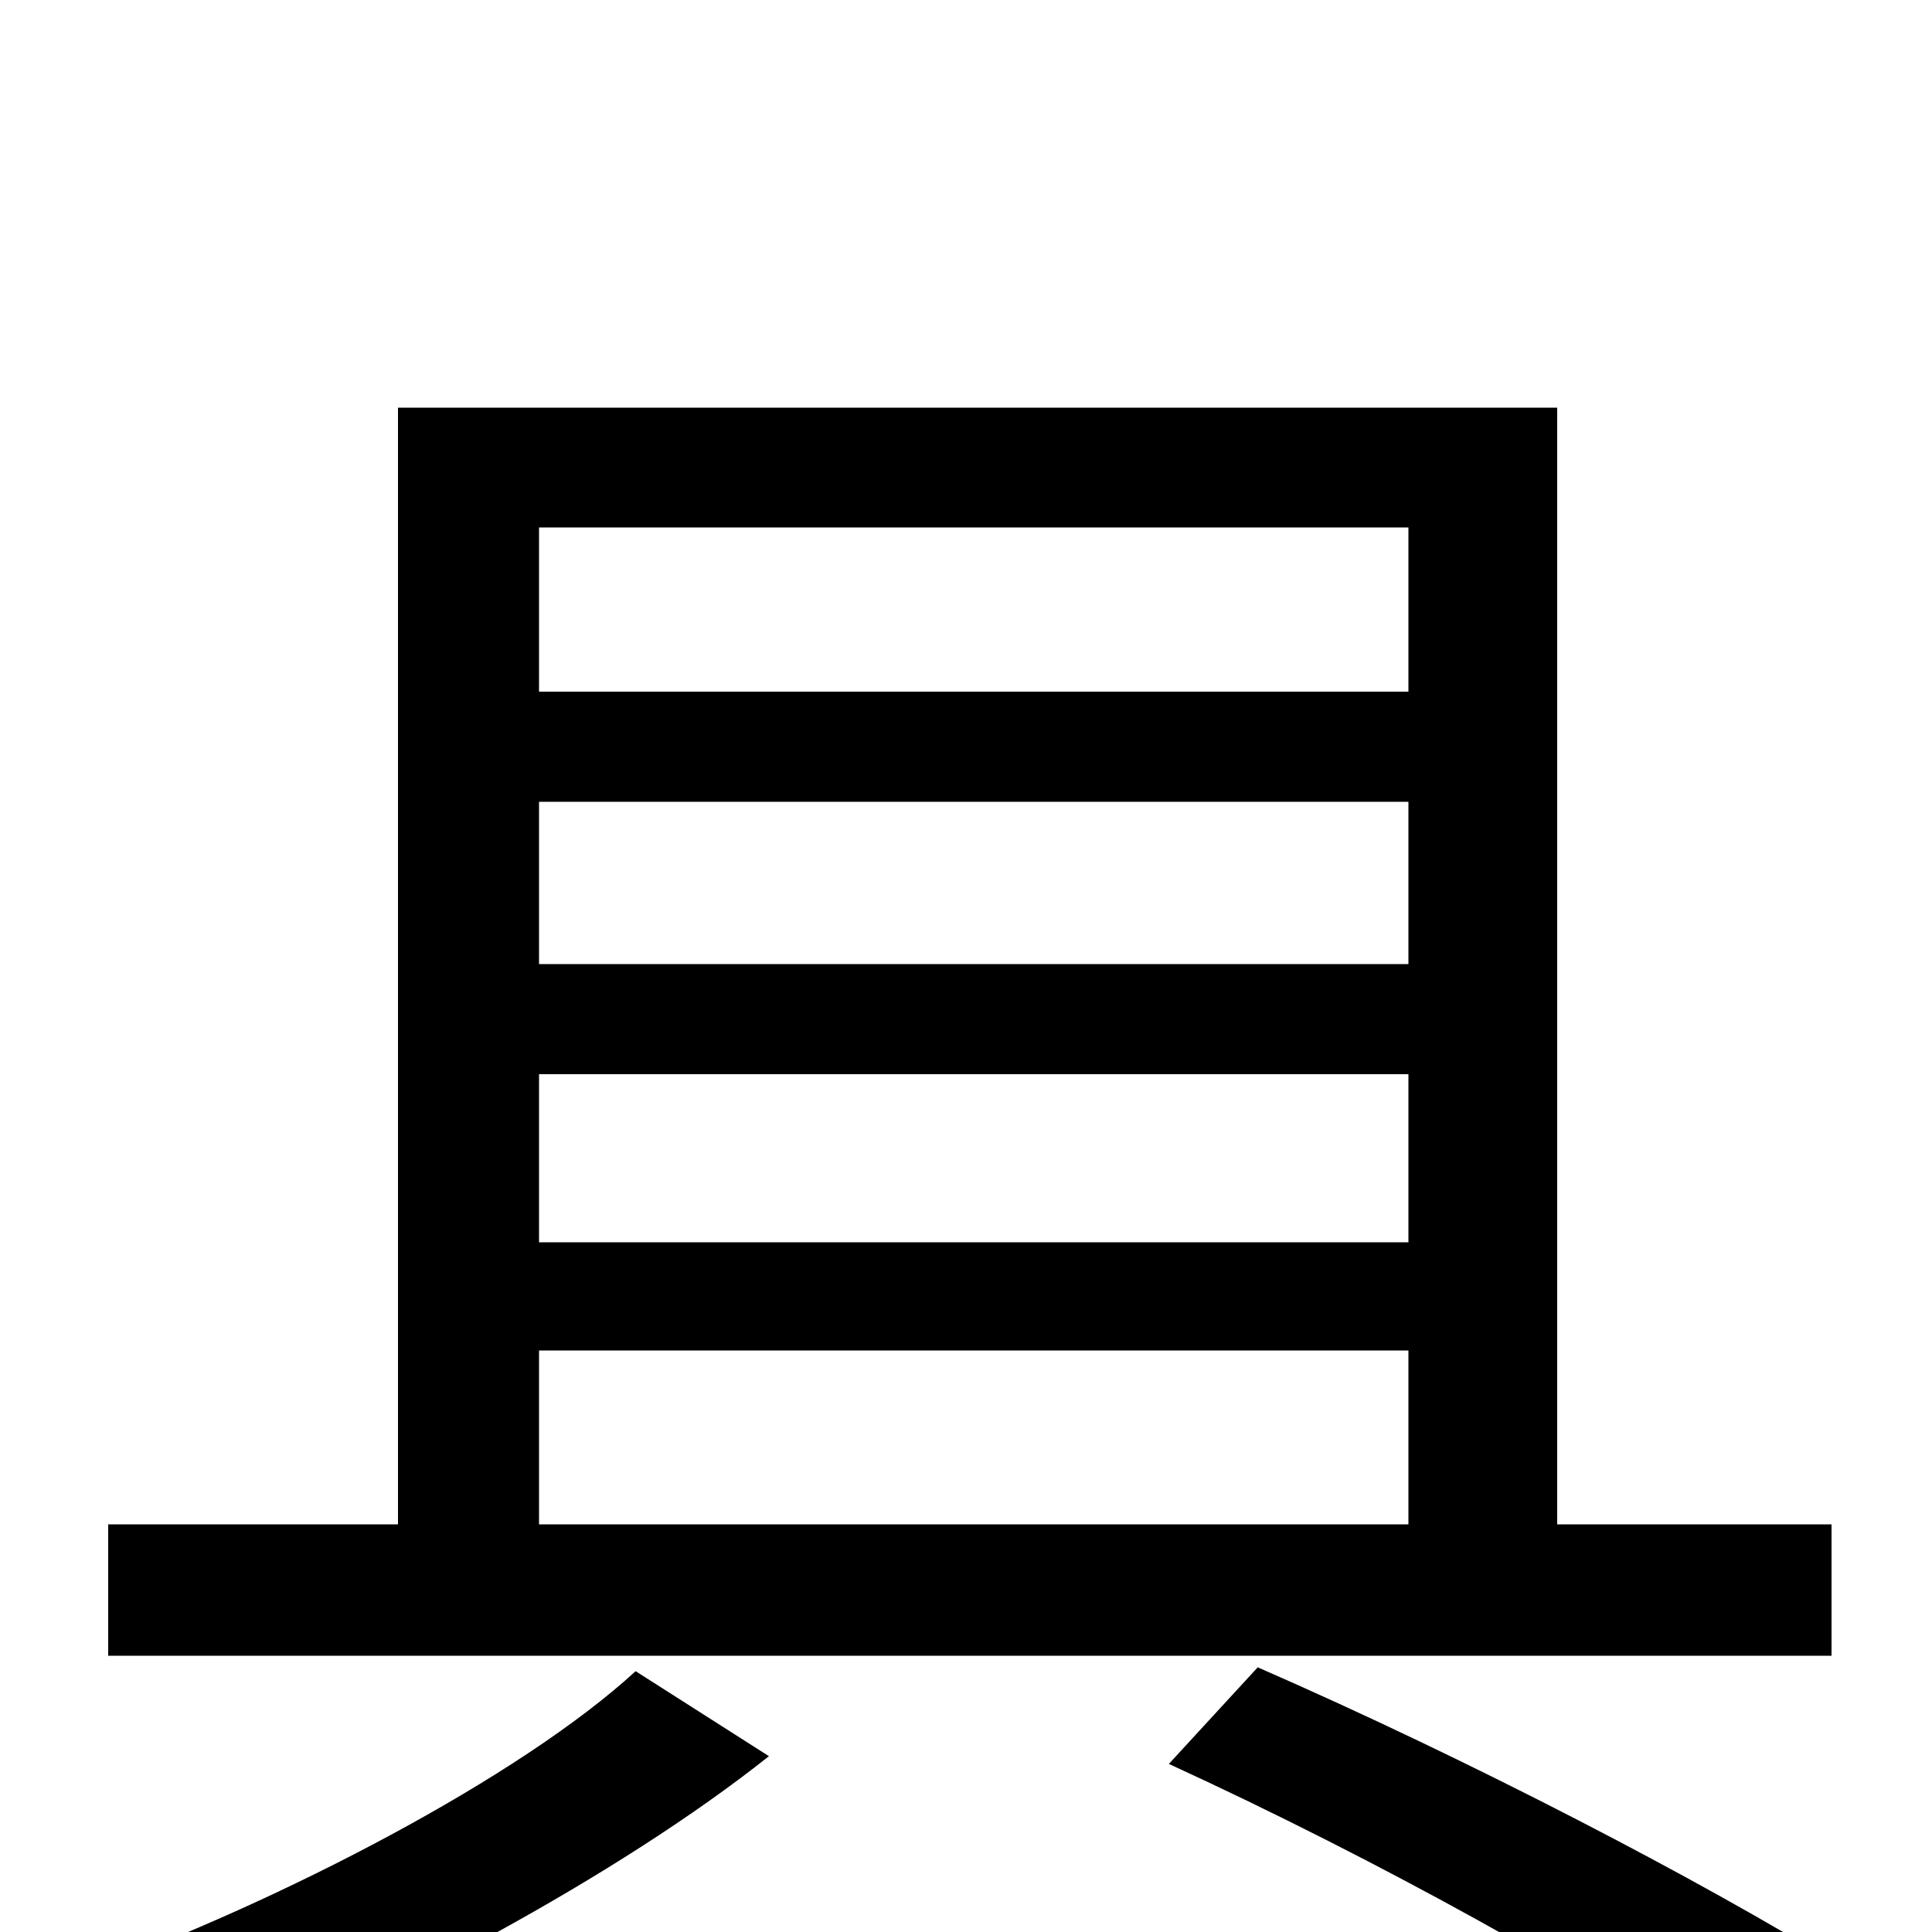 <svg xmlns="http://www.w3.org/2000/svg" viewBox="0 -1000 1000 1000">
	<path fill="#000000" d="M279 -301H729V-211H279ZM729 -727V-642H279V-727ZM729 -444V-357H279V-444ZM729 -501H279V-585H729ZM948 -211H806V-789H206V-211H56V-143H948ZM329 -135C269 -80 146 -16 44 21C61 35 85 60 97 76C198 36 320 -29 398 -91ZM605 -87C714 -37 827 26 895 73L953 18C880 -27 761 -89 651 -137Z"/>
</svg>